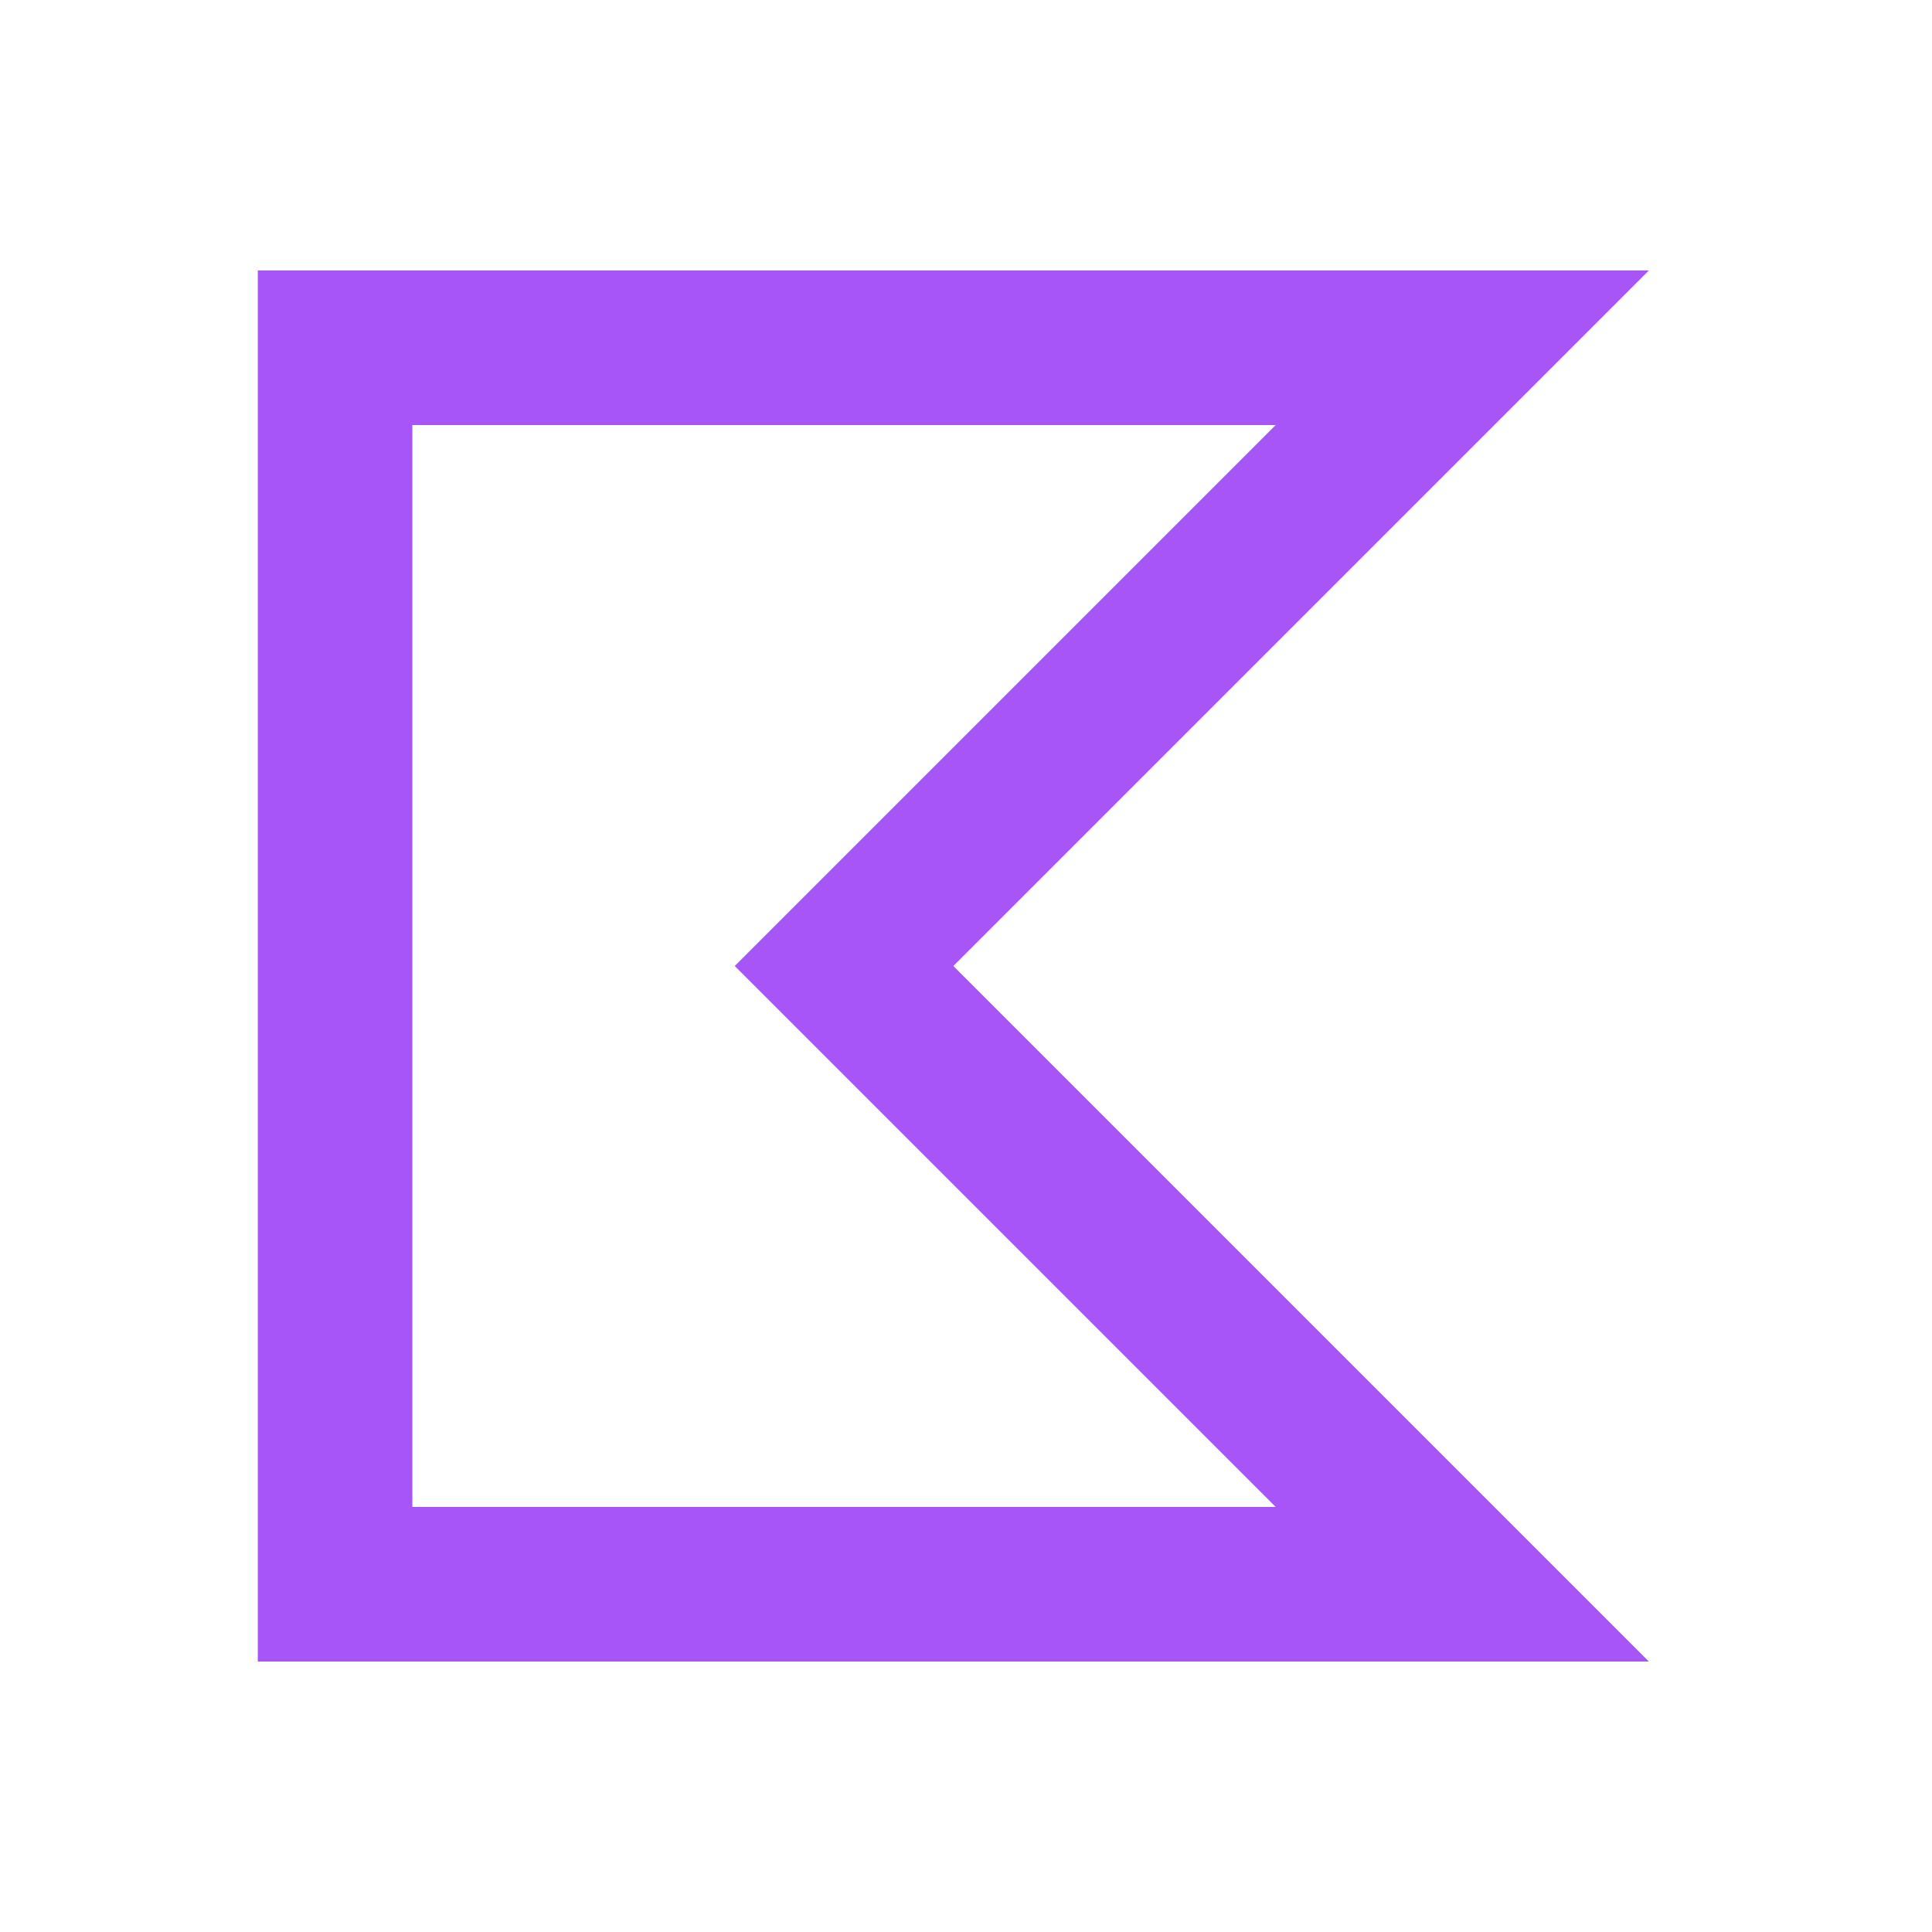 <svg xmlns="http://www.w3.org/2000/svg" fill="none" height="24" width="24" viewBox="0 0 25 24"><path stroke="#A855F7" stroke-width="2" d="M18.922 20H4.336V4h14.586l-7.293 7.293-.707.707.707.707z"/></svg>
